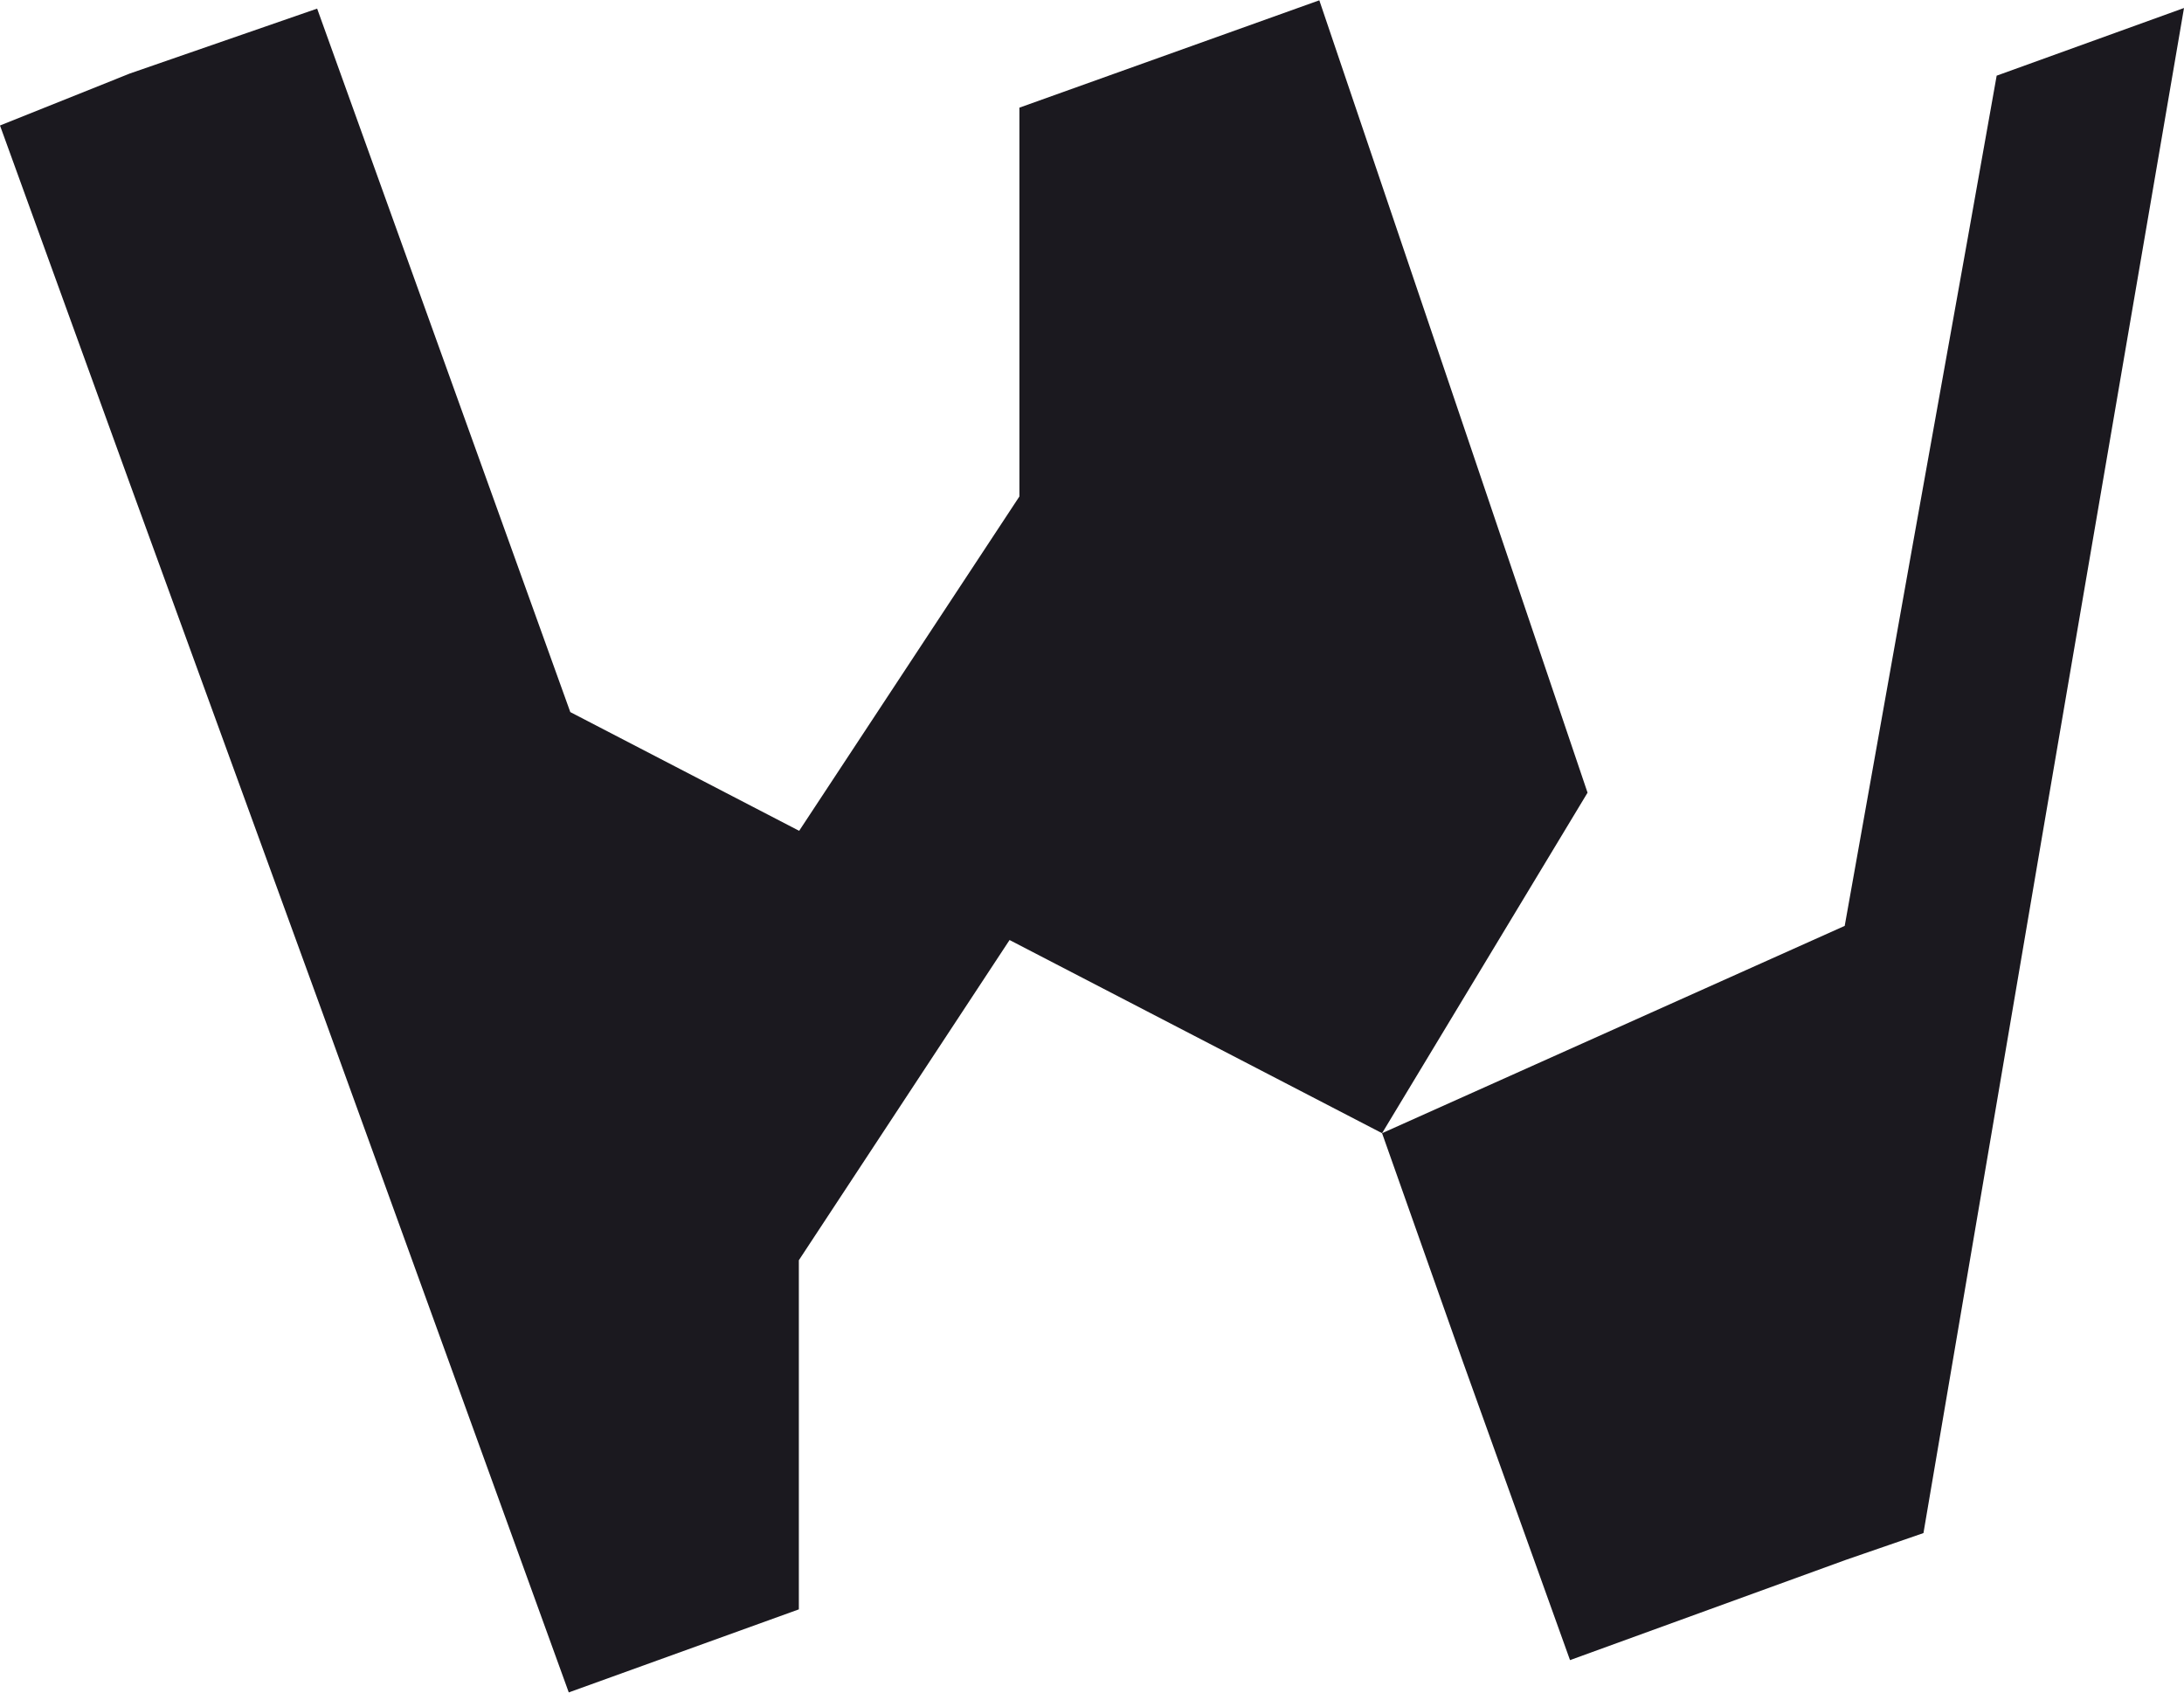 <svg xmlns="http://www.w3.org/2000/svg" width="71" height="55.03" viewBox="0 0 71 55.03">
<defs>
    <style>
      .cls-1 {
        fill: #1b191f;
        fill-rule: evenodd;
      }
    </style>
  </defs>
  <path class="cls-1" d="M1343.91,4857.43l-0.94,5.28-1.8,10.03-2.2,12.33-15.04,6.74,2.62,7.41,3.49,9.72,8.97-3.26,2.52-.87,3.85-22.61,1.42-8.3,3.2-18.67Zm-16.97,12.46-5.05-14.91-9.75,3.49v12.64l-7.16,10.87-7.44-3.86-8.23-22.87-6.09,2.11-4.22,1.69,4.22,11.64,6.27,17.22,8,22.08,7.48-2.7v-11.35l6.85-10.41,12.11,6.28,6.68-11.07Z" transform="translate(-1279 -4854.97)"/>
</svg>
